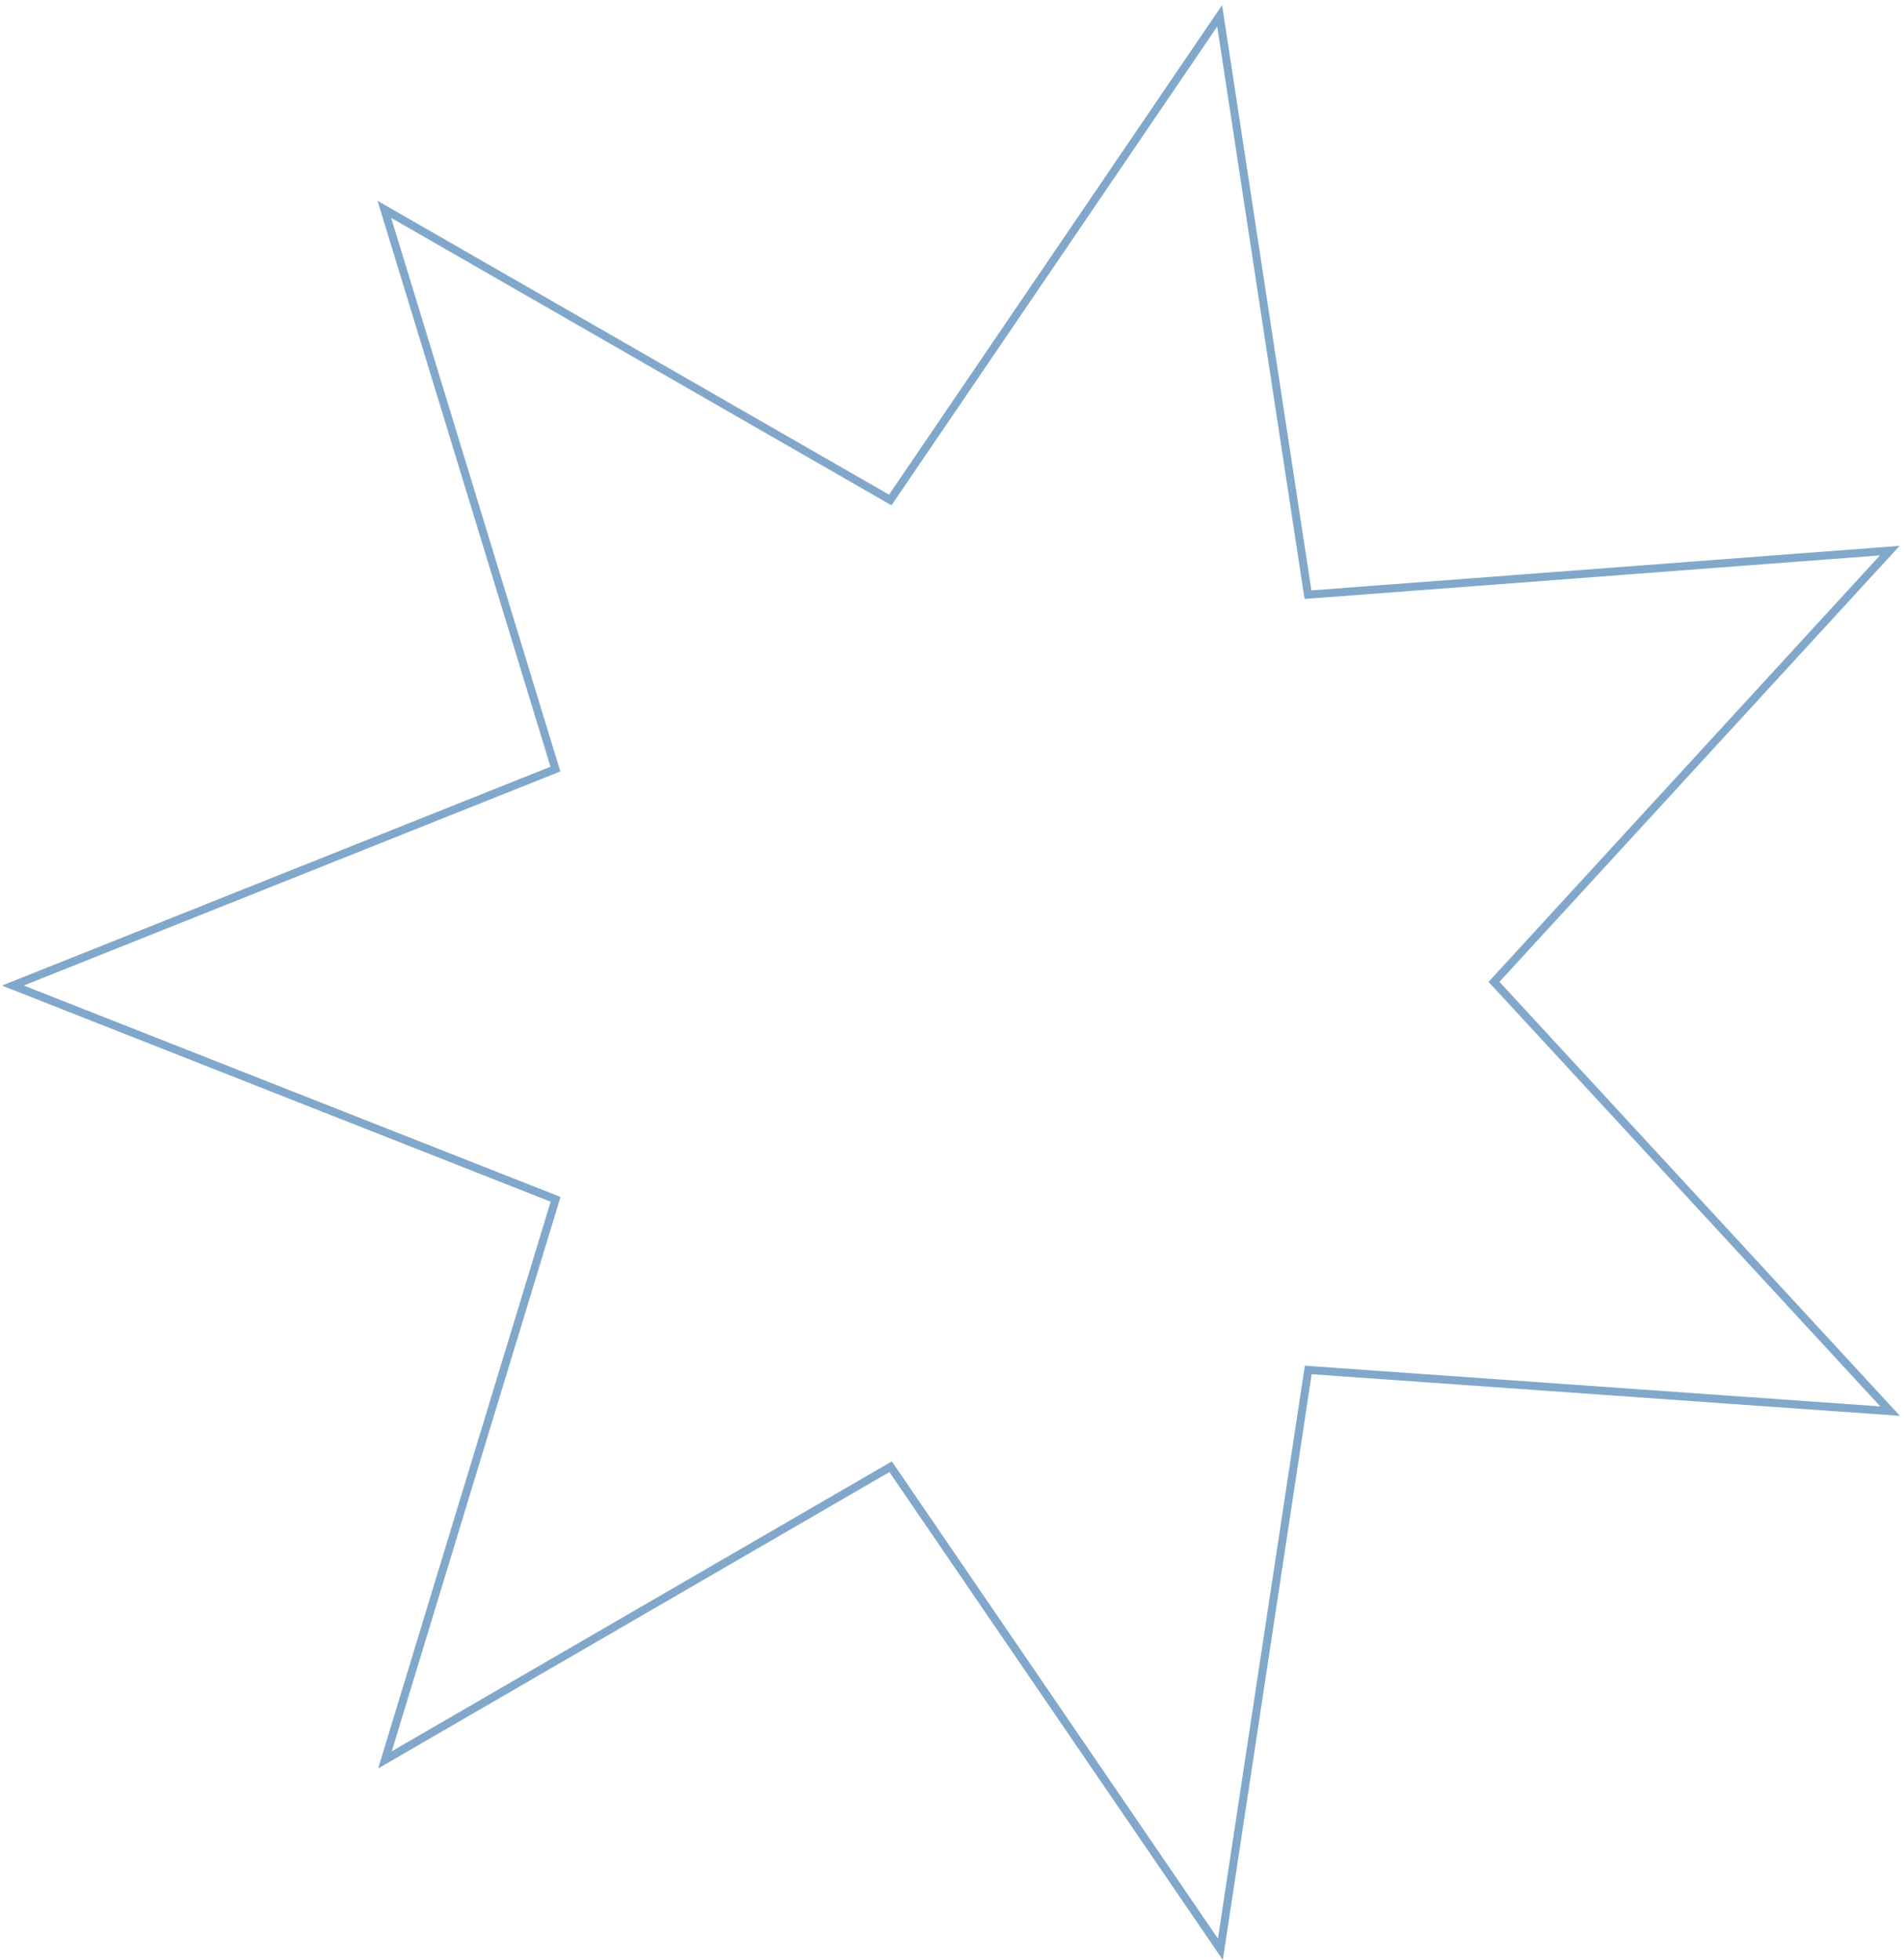 <svg width="237" height="244" viewBox="0 0 237 244" fill="none" xmlns="http://www.w3.org/2000/svg">
<path d="M151.817 1.971L162.74 73.579L162.81 74.037L163.272 74.002L235.229 68.552L186.277 121.899L185.966 122.238L186.278 122.577L235.27 175.681L163.306 170.589L162.845 170.557L162.776 171.013L151.906 242.678L111.123 182.988L110.861 182.604L110.459 182.837L47.919 219.1L69.022 149.755L69.156 149.314L68.727 149.144L1.604 122.699L68.708 95.919L69.136 95.748L69.001 95.308L47.846 26.065L110.415 62.018L110.817 62.248L111.078 61.865L151.817 1.971Z" stroke="#81A8CB"/>
</svg>
